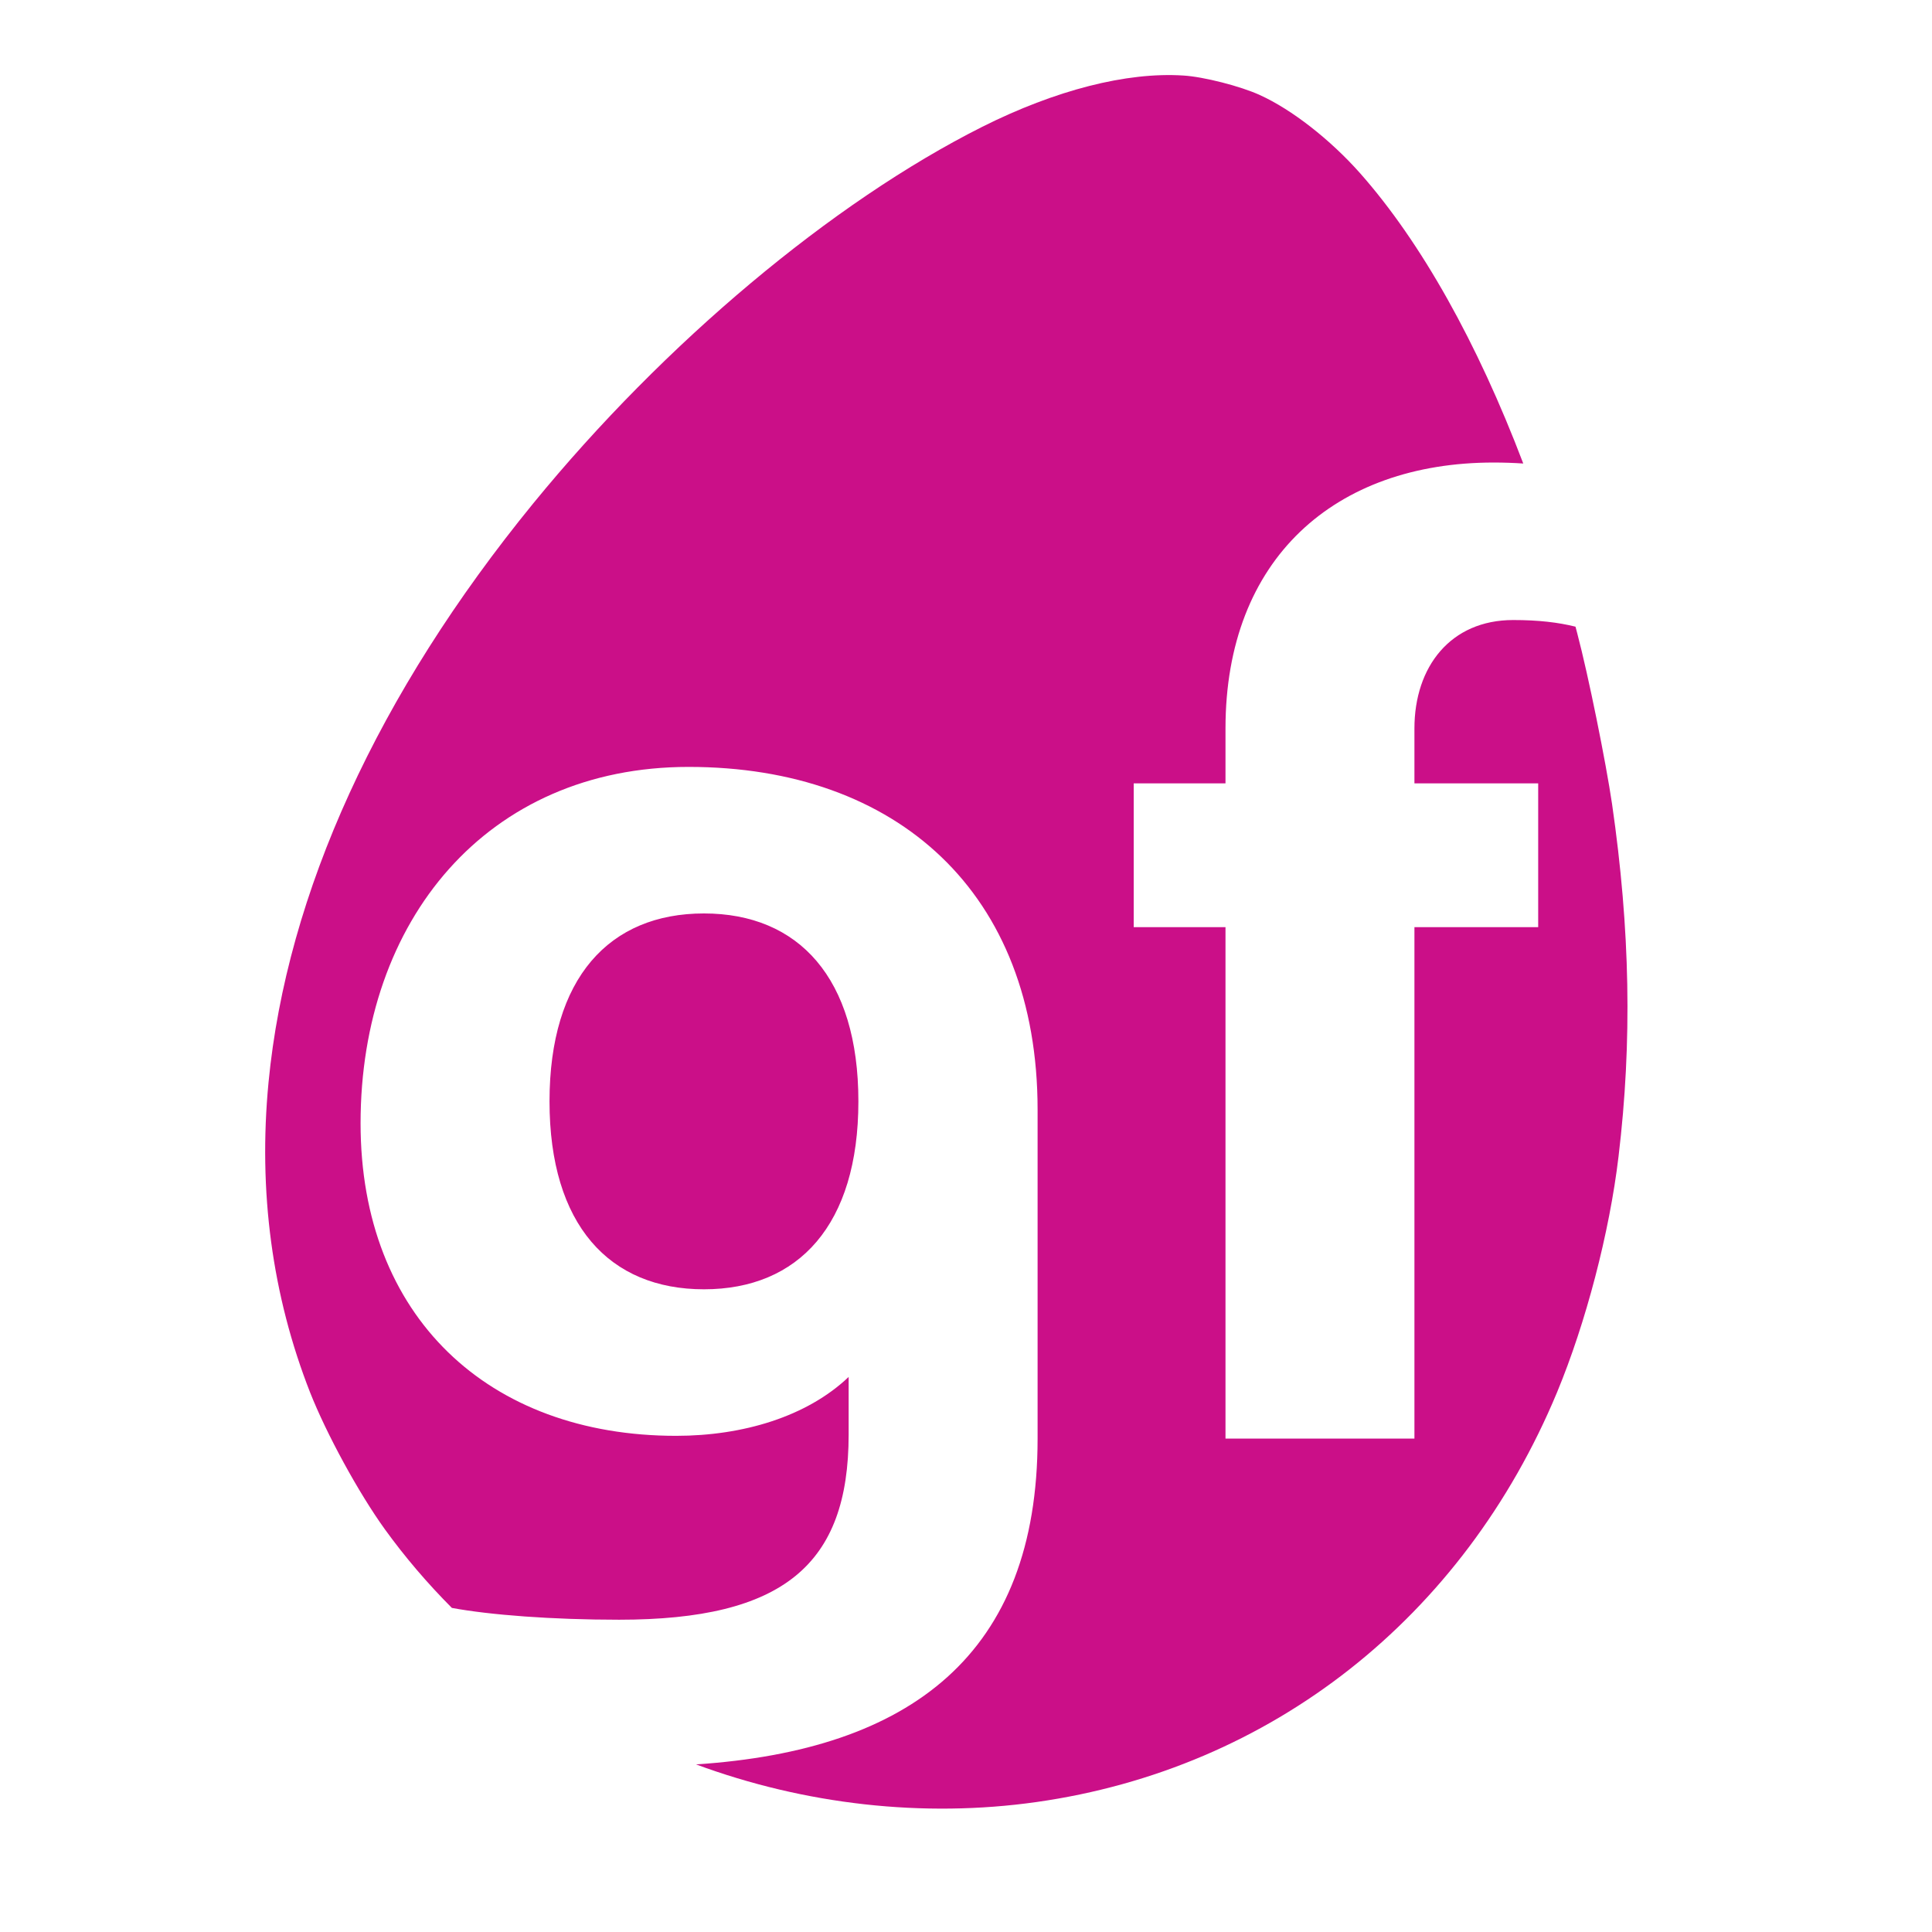 <?xml version="1.0" encoding="UTF-8" standalone="no"?><!DOCTYPE svg PUBLIC "-//W3C//DTD SVG 1.1//EN" "http://www.w3.org/Graphics/SVG/1.1/DTD/svg11.dtd"><svg width="100%" height="100%" viewBox="0 0 720 720" version="1.1" xmlns="http://www.w3.org/2000/svg" xmlns:xlink="http://www.w3.org/1999/xlink" xml:space="preserve" xmlns:serif="http://www.serif.com/" style="fill-rule:evenodd;clip-rule:evenodd;stroke-linejoin:round;stroke-miterlimit:2;"><path d="M567.676,172.738c-3.573,-0.237 -7.27,-0.368 -11.021,-0.368c-59.049,0 -99.95,35.729 -99.95,99.106l-0,20.46l-34.202,0l-0,53.588l34.202,0l-0,190.591l70.412,-0l0,-190.591l46.121,0l0,-53.588l-46.121,0l0,-20.46c0,-23.017 13.474,-40.408 36.793,-40.408c9.47,-0 16.733,0.871 23.229,2.472c0.223,0.837 0.444,1.676 0.664,2.517c4.125,15.604 10.655,47.893 12.956,63.527c6.782,46.87 7.542,88.696 2.423,131.399c-3.372,28.394 -12.18,62.002 -22.908,87.877c-34.967,84.051 -106.55,140.333 -194.021,152.71c-42.185,5.968 -86.325,0.959 -126.859,-14.027c80.069,-5.278 127.287,-41.096 127.287,-121.427l0,-122.6c0,-80.757 -52.289,-127.711 -130.043,-127.711c-75.148,-0 -122.263,57.165 -122.263,132.823c0,72.063 47.632,116.465 117.597,116.465c24.888,-0 48.74,-7.145 64.295,-21.946l-0,21.435c-0,48.587 -24.37,69.044 -85.554,69.044c-24.93,0 -48.054,-1.758 -62.311,-4.399c-9.126,-9.164 -17.518,-18.99 -24.95,-29.274c-9.796,-13.586 -21.745,-35.478 -27.892,-51.041c-14.139,-36.026 -19.385,-74.945 -15.486,-115.54c6.779,-70.526 40.807,-144.915 98.644,-215.763c48.773,-59.686 111.434,-112.251 167.388,-140.373c27.248,-13.645 53.741,-20.457 74.899,-19.087c7.468,0.438 21.355,3.979 28.501,7.274c11.897,5.381 26.231,16.585 37.352,29.115c22.776,25.734 43.732,63.23 60.818,108.2Zm-305.334,307.745c-35.258,0 -57.554,-24.026 -57.554,-70.034c-0,-46.008 22.296,-70.035 57.554,-70.035c35.258,0 57.554,24.027 57.554,70.035c0,46.008 -22.296,70.034 -57.554,70.034Z" style="fill:#cb0f88;"/></svg>